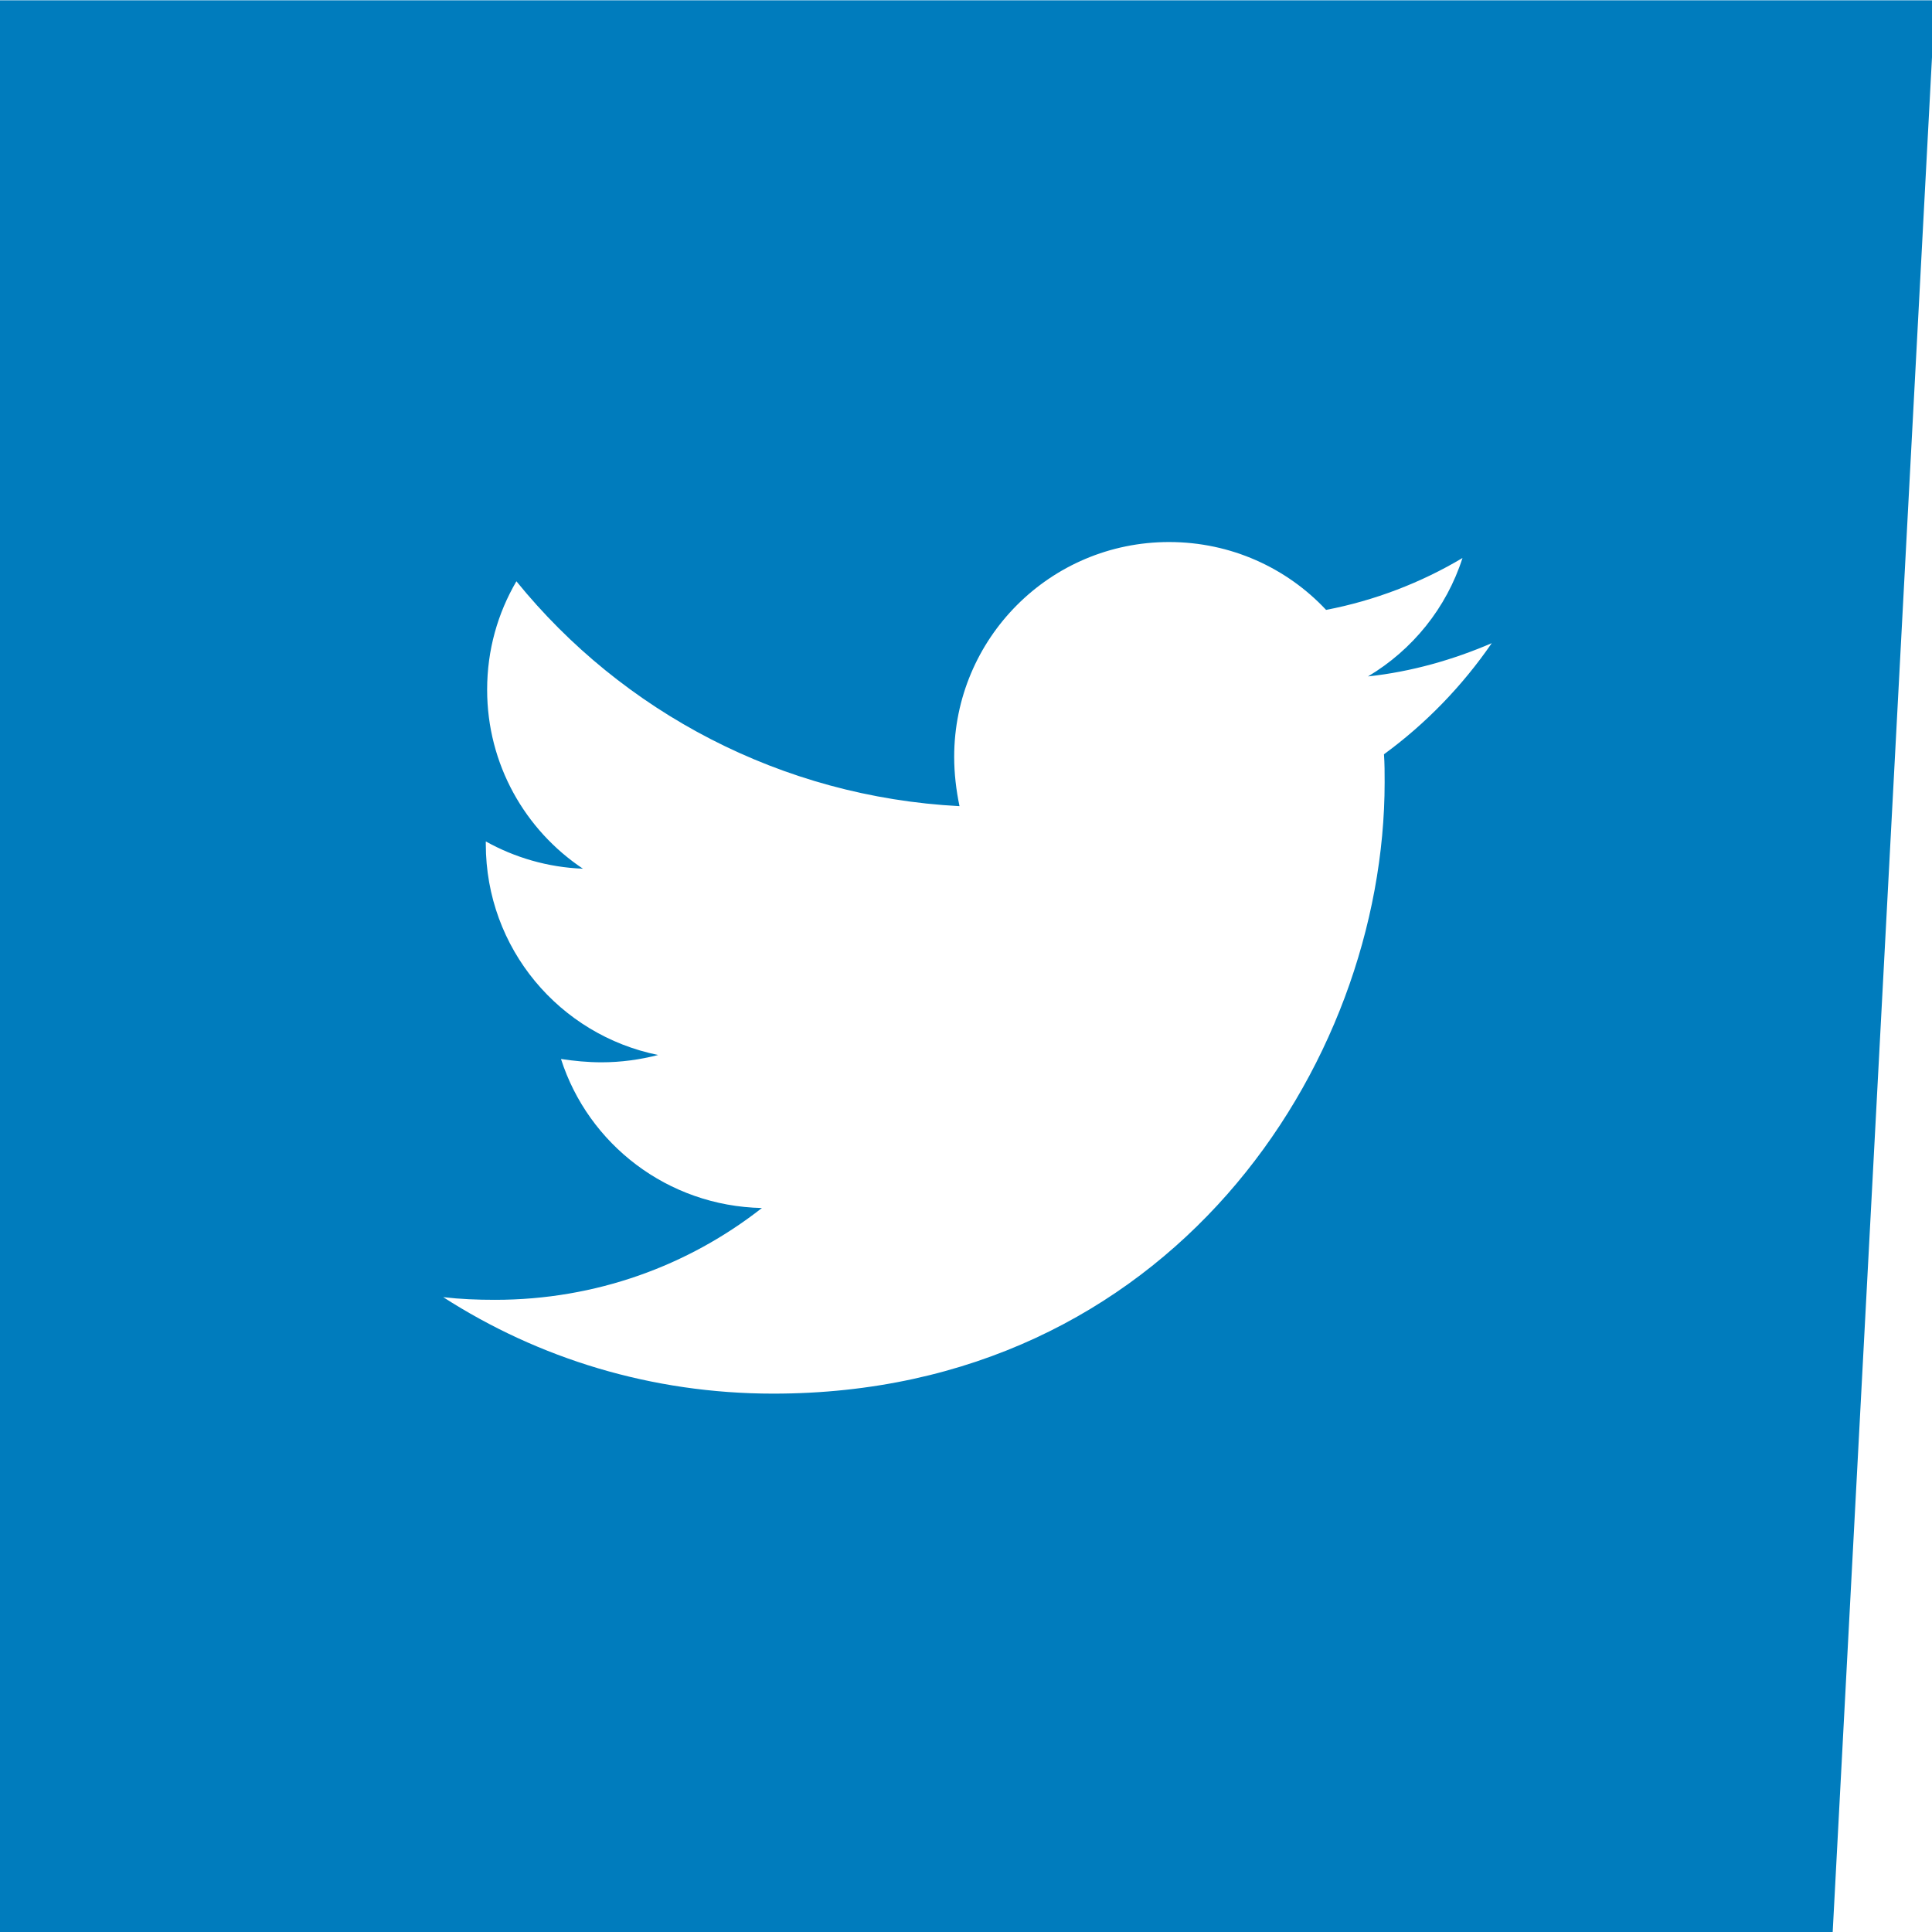<?xml version="1.0" encoding="UTF-8" standalone="no"?>
<!-- Created with Inkscape (http://www.inkscape.org/) -->

<svg
   xmlns:dc="http://purl.org/dc/elements/1.1/"
   xmlns:cc="http://creativecommons.org/ns#"
   xmlns:rdf="http://www.w3.org/1999/02/22-rdf-syntax-ns#"
   xmlns:svg="http://www.w3.org/2000/svg"
   xmlns="http://www.w3.org/2000/svg"
   xmlns:sodipodi="http://sodipodi.sourceforge.net/DTD/sodipodi-0.dtd"
   xmlns:inkscape="http://www.inkscape.org/namespaces/inkscape"
   width="250mm"
   height="250mm"
   viewBox="0 0 250 250"
   version="1.1"
   id="svg8"
   sodipodi:docname="icon-twitter-light-blue.svg"
   inkscape:version="0.92.4 (5da689c313, 2019-01-14)">
  <defs
     id="defs2" />
  <sodipodi:namedview
     id="base"
     pagecolor="#ffffff"
     bordercolor="#666666"
     borderopacity="1.0"
     inkscape:pageopacity="0.0"
     inkscape:pageshadow="2"
     inkscape:zoom="0.7"
     inkscape:cx="-45.457383"
     inkscape:cy="313.78852"
     inkscape:document-units="mm"
     inkscape:current-layer="layer1"
     showgrid="false"
     inkscape:pagecheckerboard="true"
     inkscape:window-width="3840"
     inkscape:window-height="2054"
     inkscape:window-x="-9"
     inkscape:window-y="-9"
     inkscape:window-maximized="1"
     fit-margin-top="0"
     fit-margin-left="0"
     fit-margin-right="0"
     fit-margin-bottom="0" />
  <g
     inkscape:label="Layer 1"
     inkscape:groupmode="layer"
     id="layer1"
     transform="translate(2.157,-25.723)">
    <path
       style="fill:#007cbd;fill-opacity:1;stroke:none;stroke-width:1.767;stroke-miterlimit:4;stroke-dasharray:none;stroke-opacity:1"
       d="M -8.154,97.221 V 1042.103 H 886.678 L 936.727,97.221 Z M 562.723,361.744 c 30.213,0 57.502,12.67 76.67,33.137 23.715,-4.548 46.455,-13.32 66.598,-25.34 -7.798,24.366 -24.365,44.832 -46.131,57.826 21.117,-2.273 41.584,-8.121 60.426,-16.242 -14.292,20.791 -32.162,39.309 -52.629,54.254 0.325,4.548 0.326,9.097 0.326,13.645 0,138.72 -105.584,298.557 -298.559,298.557 -59.452,0 -114.68,-17.218 -161.137,-47.105 8.447,0.974 16.568,1.299 25.34,1.299 49.055,0 94.212,-16.568 130.273,-44.832 -46.132,-0.975 -84.791,-31.188 -98.111,-72.771 6.498,0.974 12.995,1.625 19.818,1.625 9.421,0 18.842,-1.301 27.613,-3.574 -48.081,-9.747 -84.143,-51.979 -84.143,-102.984 v -1.299 c 13.969,7.797 30.213,12.669 47.43,13.318 -28.264,-18.843 -46.779,-51.005 -46.779,-87.391 0,-19.492 5.196,-37.361 14.293,-52.955 51.655,63.675 129.3,105.26 216.365,109.809 -1.624,-7.797 -2.6,-15.919 -2.6,-24.041 0,-57.828 46.784,-104.934 104.936,-104.934 z"
       transform="scale(0.265)"
       id="path4581"
       inkscape:connector-curvature="0" />
  </g>
</svg>
